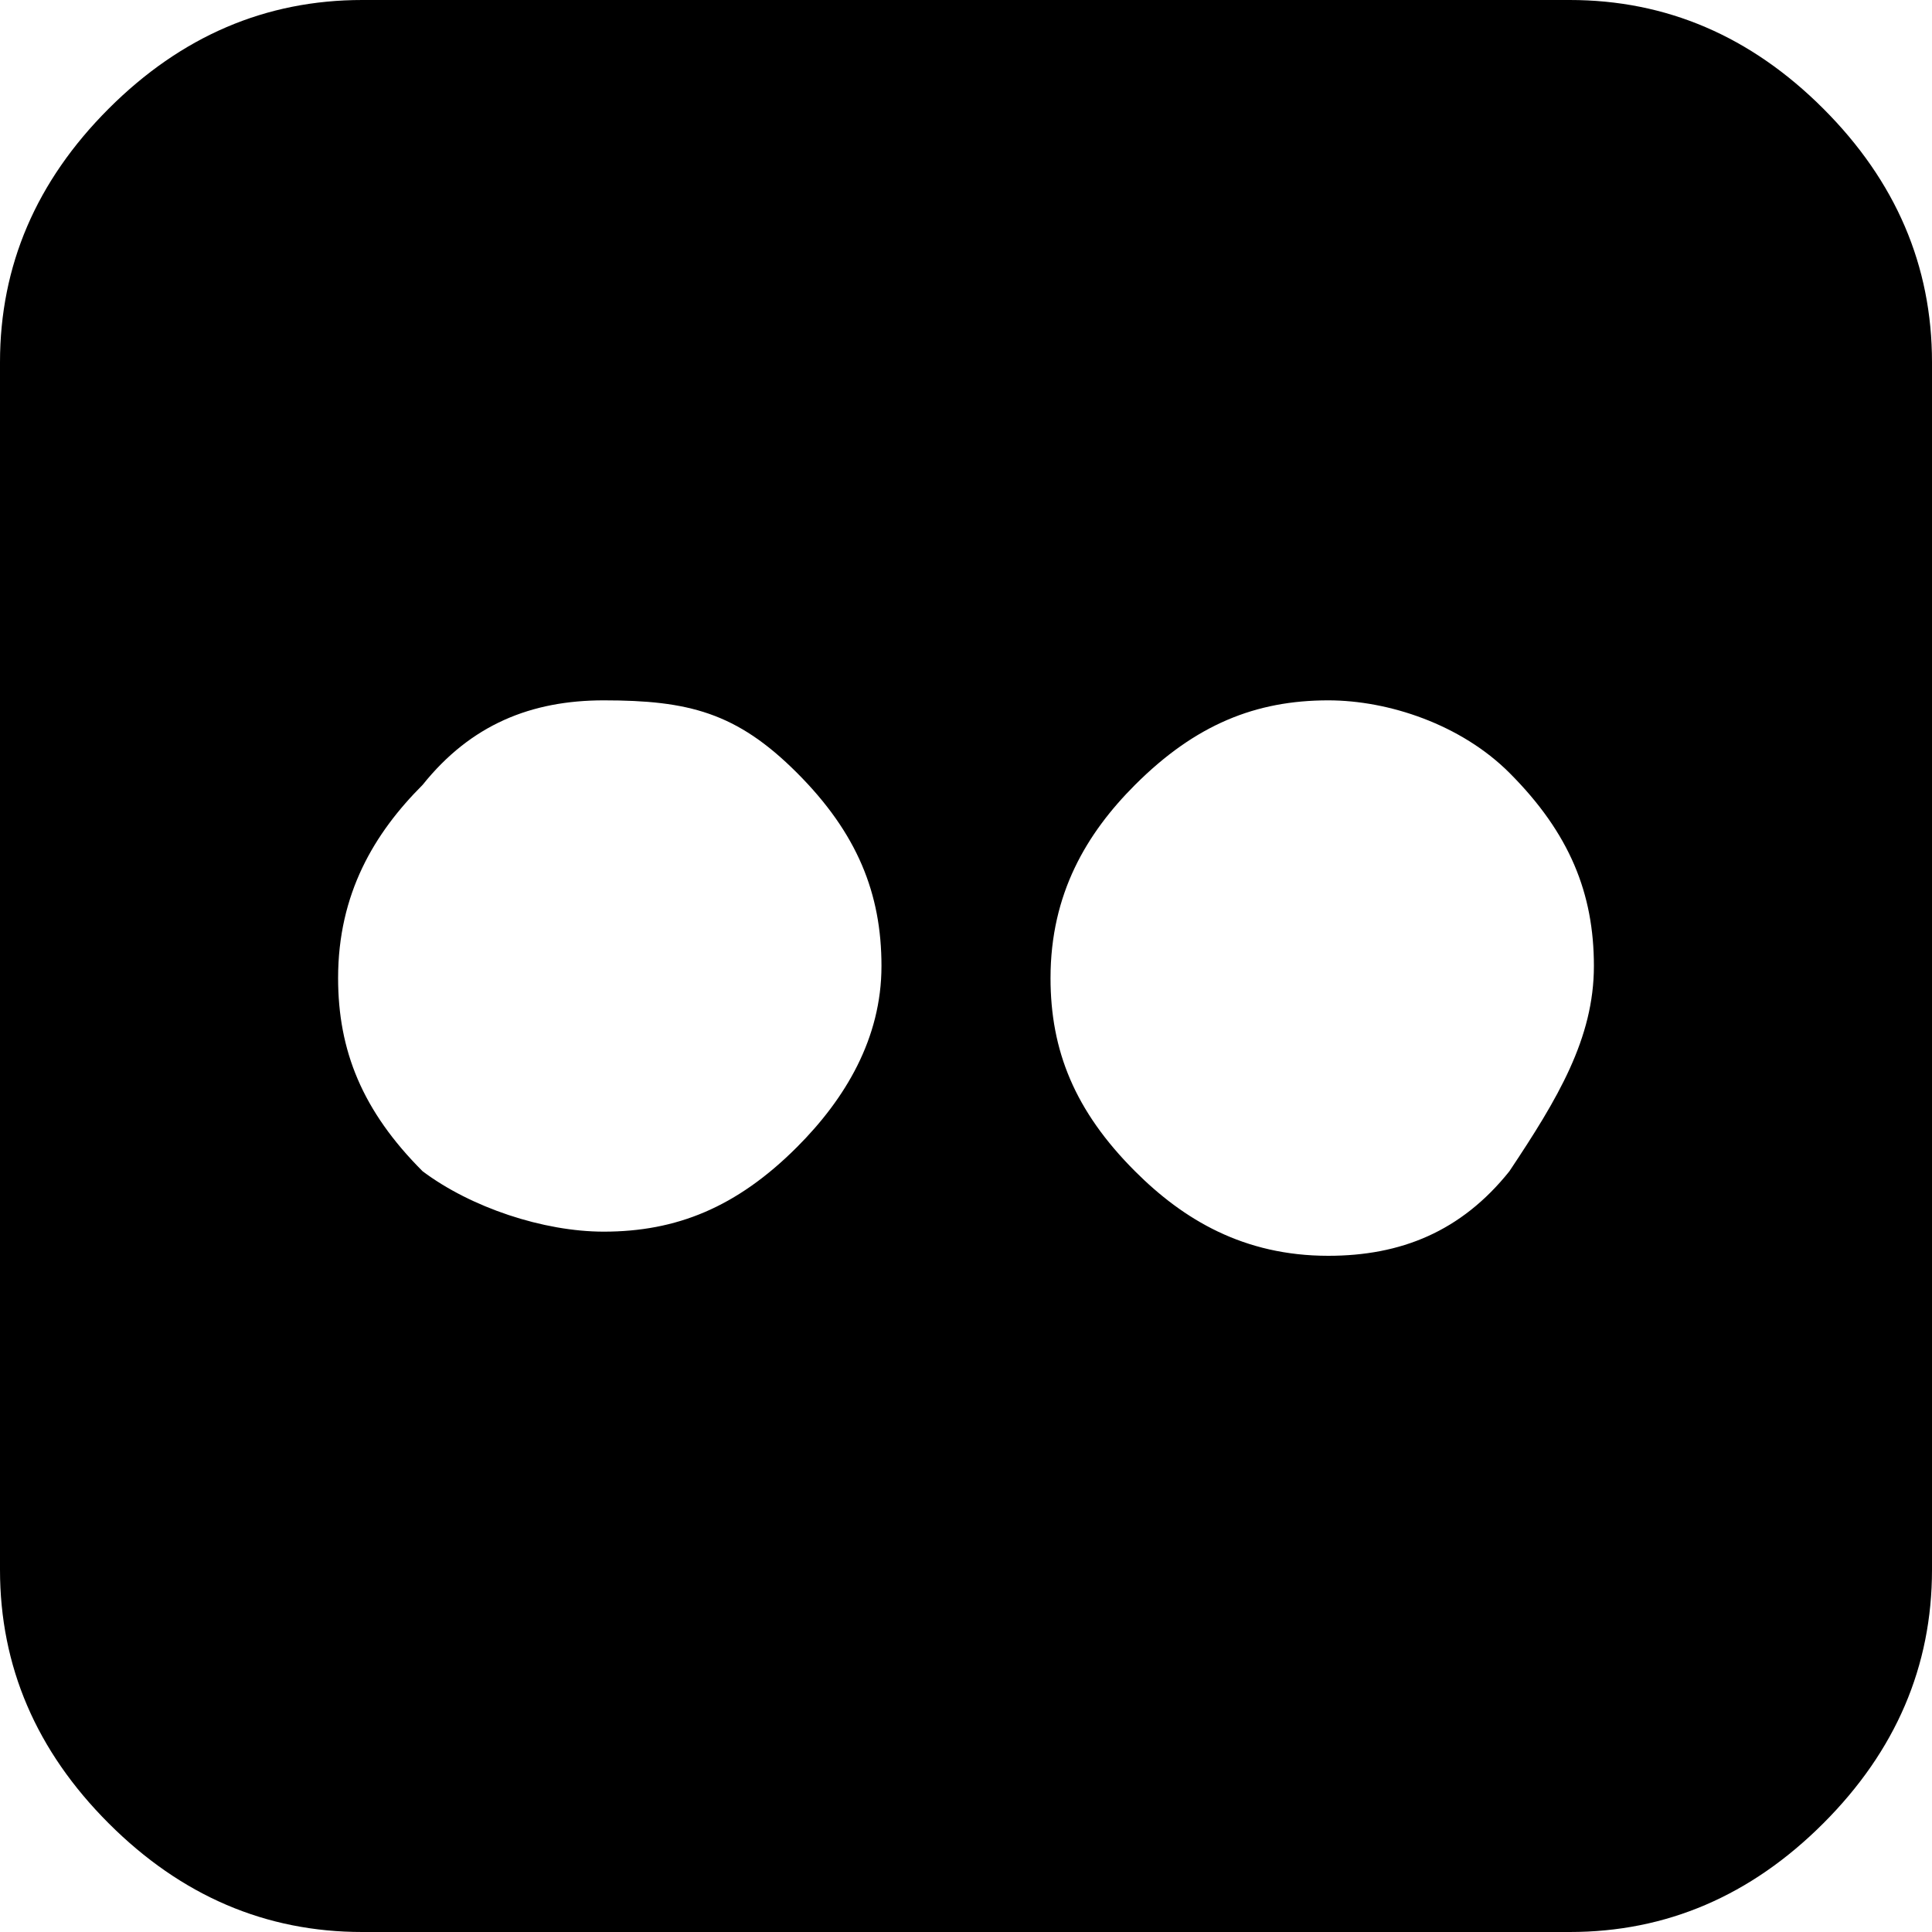 <?xml version="1.0" encoding="utf-8"?>
<!-- Generated by IcoMoon.io -->
<!DOCTYPE svg PUBLIC "-//W3C//DTD SVG 1.1//EN" "http://www.w3.org/Graphics/SVG/1.1/DTD/svg11.dtd">
<svg version="1.1" xmlns="http://www.w3.org/2000/svg" xmlns:xlink="http://www.w3.org/1999/xlink" width="32" height="32" viewBox="0 0 32 32">
<path d="M26 0c1.6 0 3 0.6 4.2 1.8s1.8 2.6 1.8 4.2v20c0 1.6-0.6 3-1.8 4.2s-2.6 1.8-4.2 1.8h-20c-1.6 0-3-0.6-4.2-1.8s-1.8-2.6-1.8-4.2v-20c0-1.6 0.6-3 1.8-4.2s2.6-1.8 4.2-1.8h20zM14.6 16c0-1.2-0.4-2.2-1.4-3.2s-1.8-1.2-3.2-1.2c-1.2 0-2.2 0.4-3 1.4-0.8 0.8-1.4 1.8-1.4 3.2 0 1.2 0.4 2.2 1.4 3.2 0.8 0.6 2 1 3 1 1.2 0 2.2-0.4 3.2-1.4 0.8-0.8 1.4-1.8 1.4-3zM26.4 16c0-1.2-0.4-2.2-1.4-3.2-0.8-0.8-2-1.2-3-1.2-1.2 0-2.2 0.4-3.2 1.4-0.8 0.8-1.4 1.8-1.4 3.2 0 1.2 0.4 2.2 1.4 3.2 0.8 0.8 1.8 1.4 3.2 1.4 1.2 0 2.2-0.4 3-1.4 0.8-1.2 1.4-2.2 1.4-3.4z"></path>
</svg>
